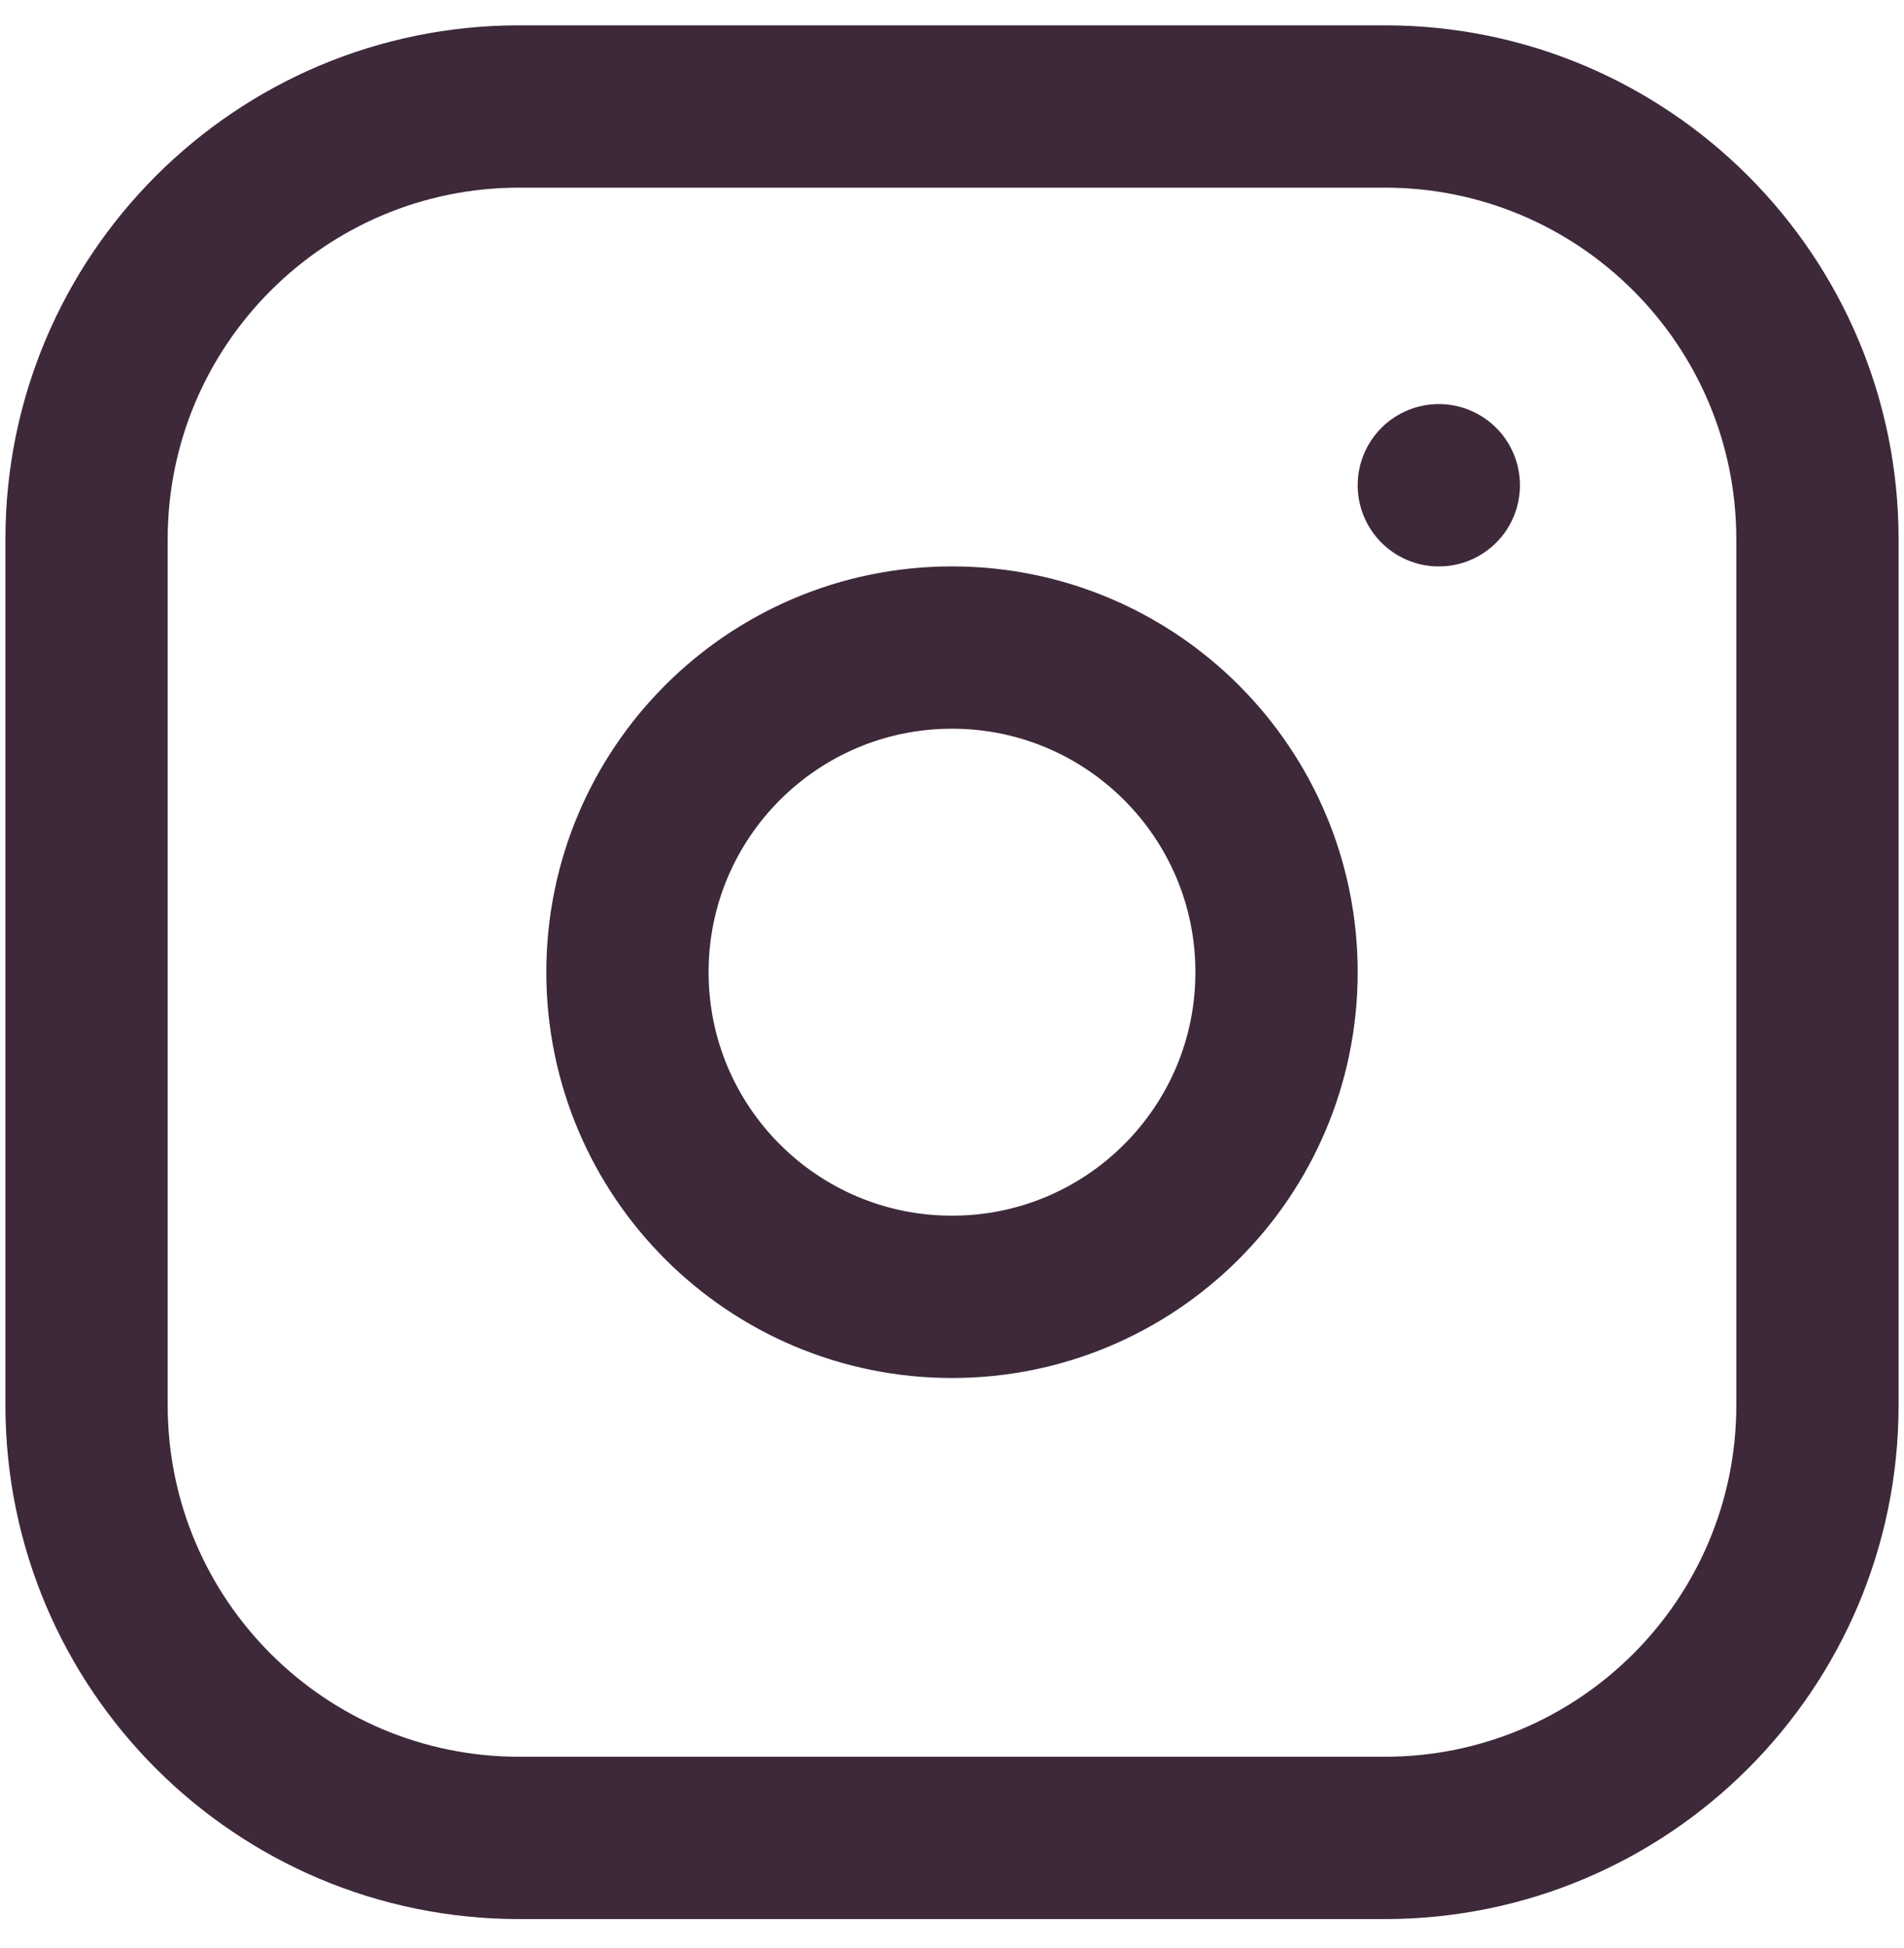 <svg width="44" height="45" viewBox="0 0 44 45" fill="none" xmlns="http://www.w3.org/2000/svg">
<path d="M32 2.46H12C6.477 2.46 2 6.938 2 12.46V32.46C2 37.983 6.477 42.46 12 42.46H32C37.523 42.46 42 37.983 42 32.46V12.46C42 6.938 37.523 2.46 32 2.46Z" stroke="#3D293A" stroke-width="3.75" stroke-linecap="round" stroke-linejoin="round"/>
<path d="M22 29.96C26.142 29.96 29.5 26.603 29.5 22.46C29.5 18.318 26.142 14.96 22 14.96C17.858 14.96 14.5 18.318 14.5 22.46C14.5 26.603 17.858 29.96 22 29.96Z" stroke="#3D293A" stroke-width="3.75" stroke-linecap="round" stroke-linejoin="round"/>
<path d="M33.25 11.21V11.211" stroke="#3D293A" stroke-width="3.75" stroke-linecap="round" stroke-linejoin="round"/>
</svg>
